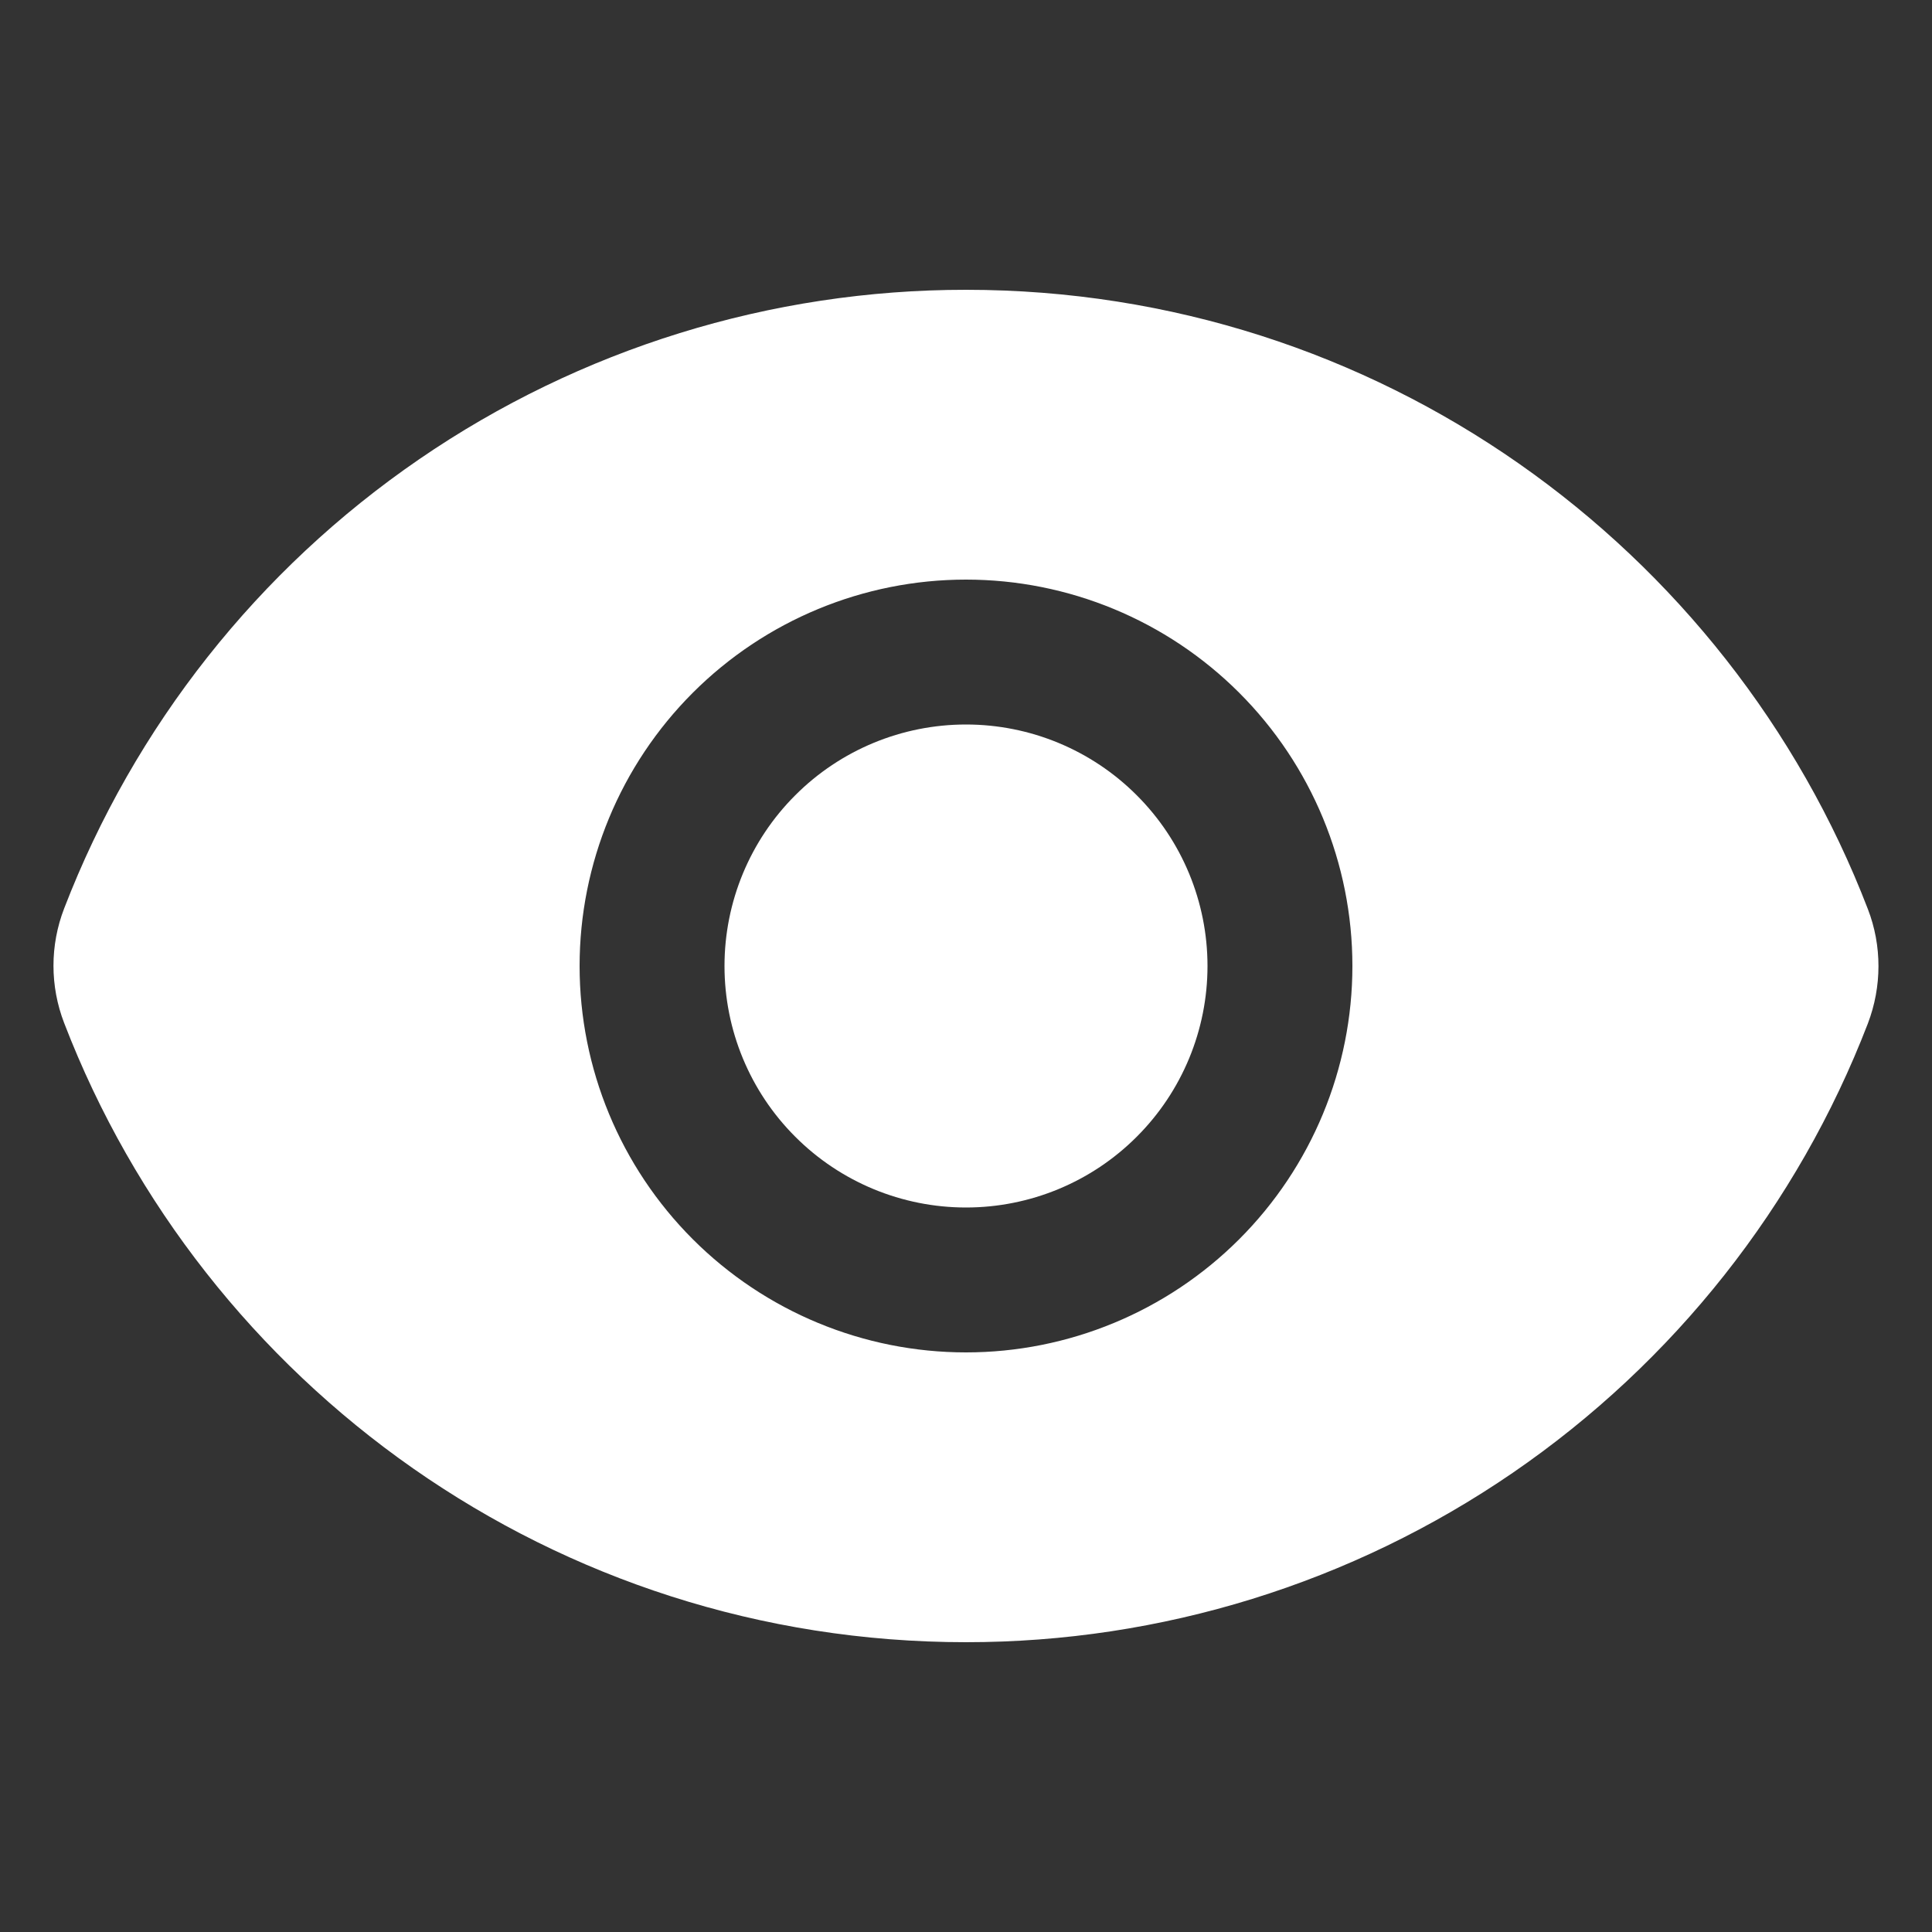 <svg width="24" height="24" viewBox="0 0 24 24" fill="none" xmlns="http://www.w3.org/2000/svg">
<rect x="0" y="0" width="24" height="24" fill="#333333" stroke="none"/>
<path d="M12 15C12.796 15 13.559 14.684 14.121 14.121C14.684 13.559 15 12.796 15 12C15 11.204 14.684 10.441 14.121 9.879C13.559 9.316 12.796 9 12 9C11.204 9 10.441 9.316 9.879 9.879C9.316 10.441 9 11.204 9 12C9 12.796 9.316 13.559 9.879 14.121C10.441 14.684 11.204 15 12 15V15Z" fill="white"/>
<path fill-rule="evenodd" clip-rule="evenodd" d="M0.797 12.708C0.62 12.25 0.62 11.743 0.797 11.285C1.669 9.022 3.207 7.077 5.207 5.705C7.207 4.333 9.575 3.599 12 3.6C17.108 3.6 21.472 6.792 23.203 11.292C23.38 11.749 23.378 12.257 23.203 12.715C22.331 14.978 20.793 16.923 18.793 18.295C16.793 19.667 14.425 20.401 12 20.4C6.892 20.4 2.528 17.208 0.797 12.708V12.708ZM16.8 12C16.8 13.273 16.294 14.494 15.394 15.394C14.494 16.294 13.273 16.8 12 16.8C10.727 16.8 9.506 16.294 8.606 15.394C7.706 14.494 7.2 13.273 7.2 12C7.2 10.727 7.706 9.506 8.606 8.606C9.506 7.706 10.727 7.2 12 7.2C13.273 7.2 14.494 7.706 15.394 8.606C16.294 9.506 16.8 10.727 16.8 12V12Z" fill="white"/>
</svg>
